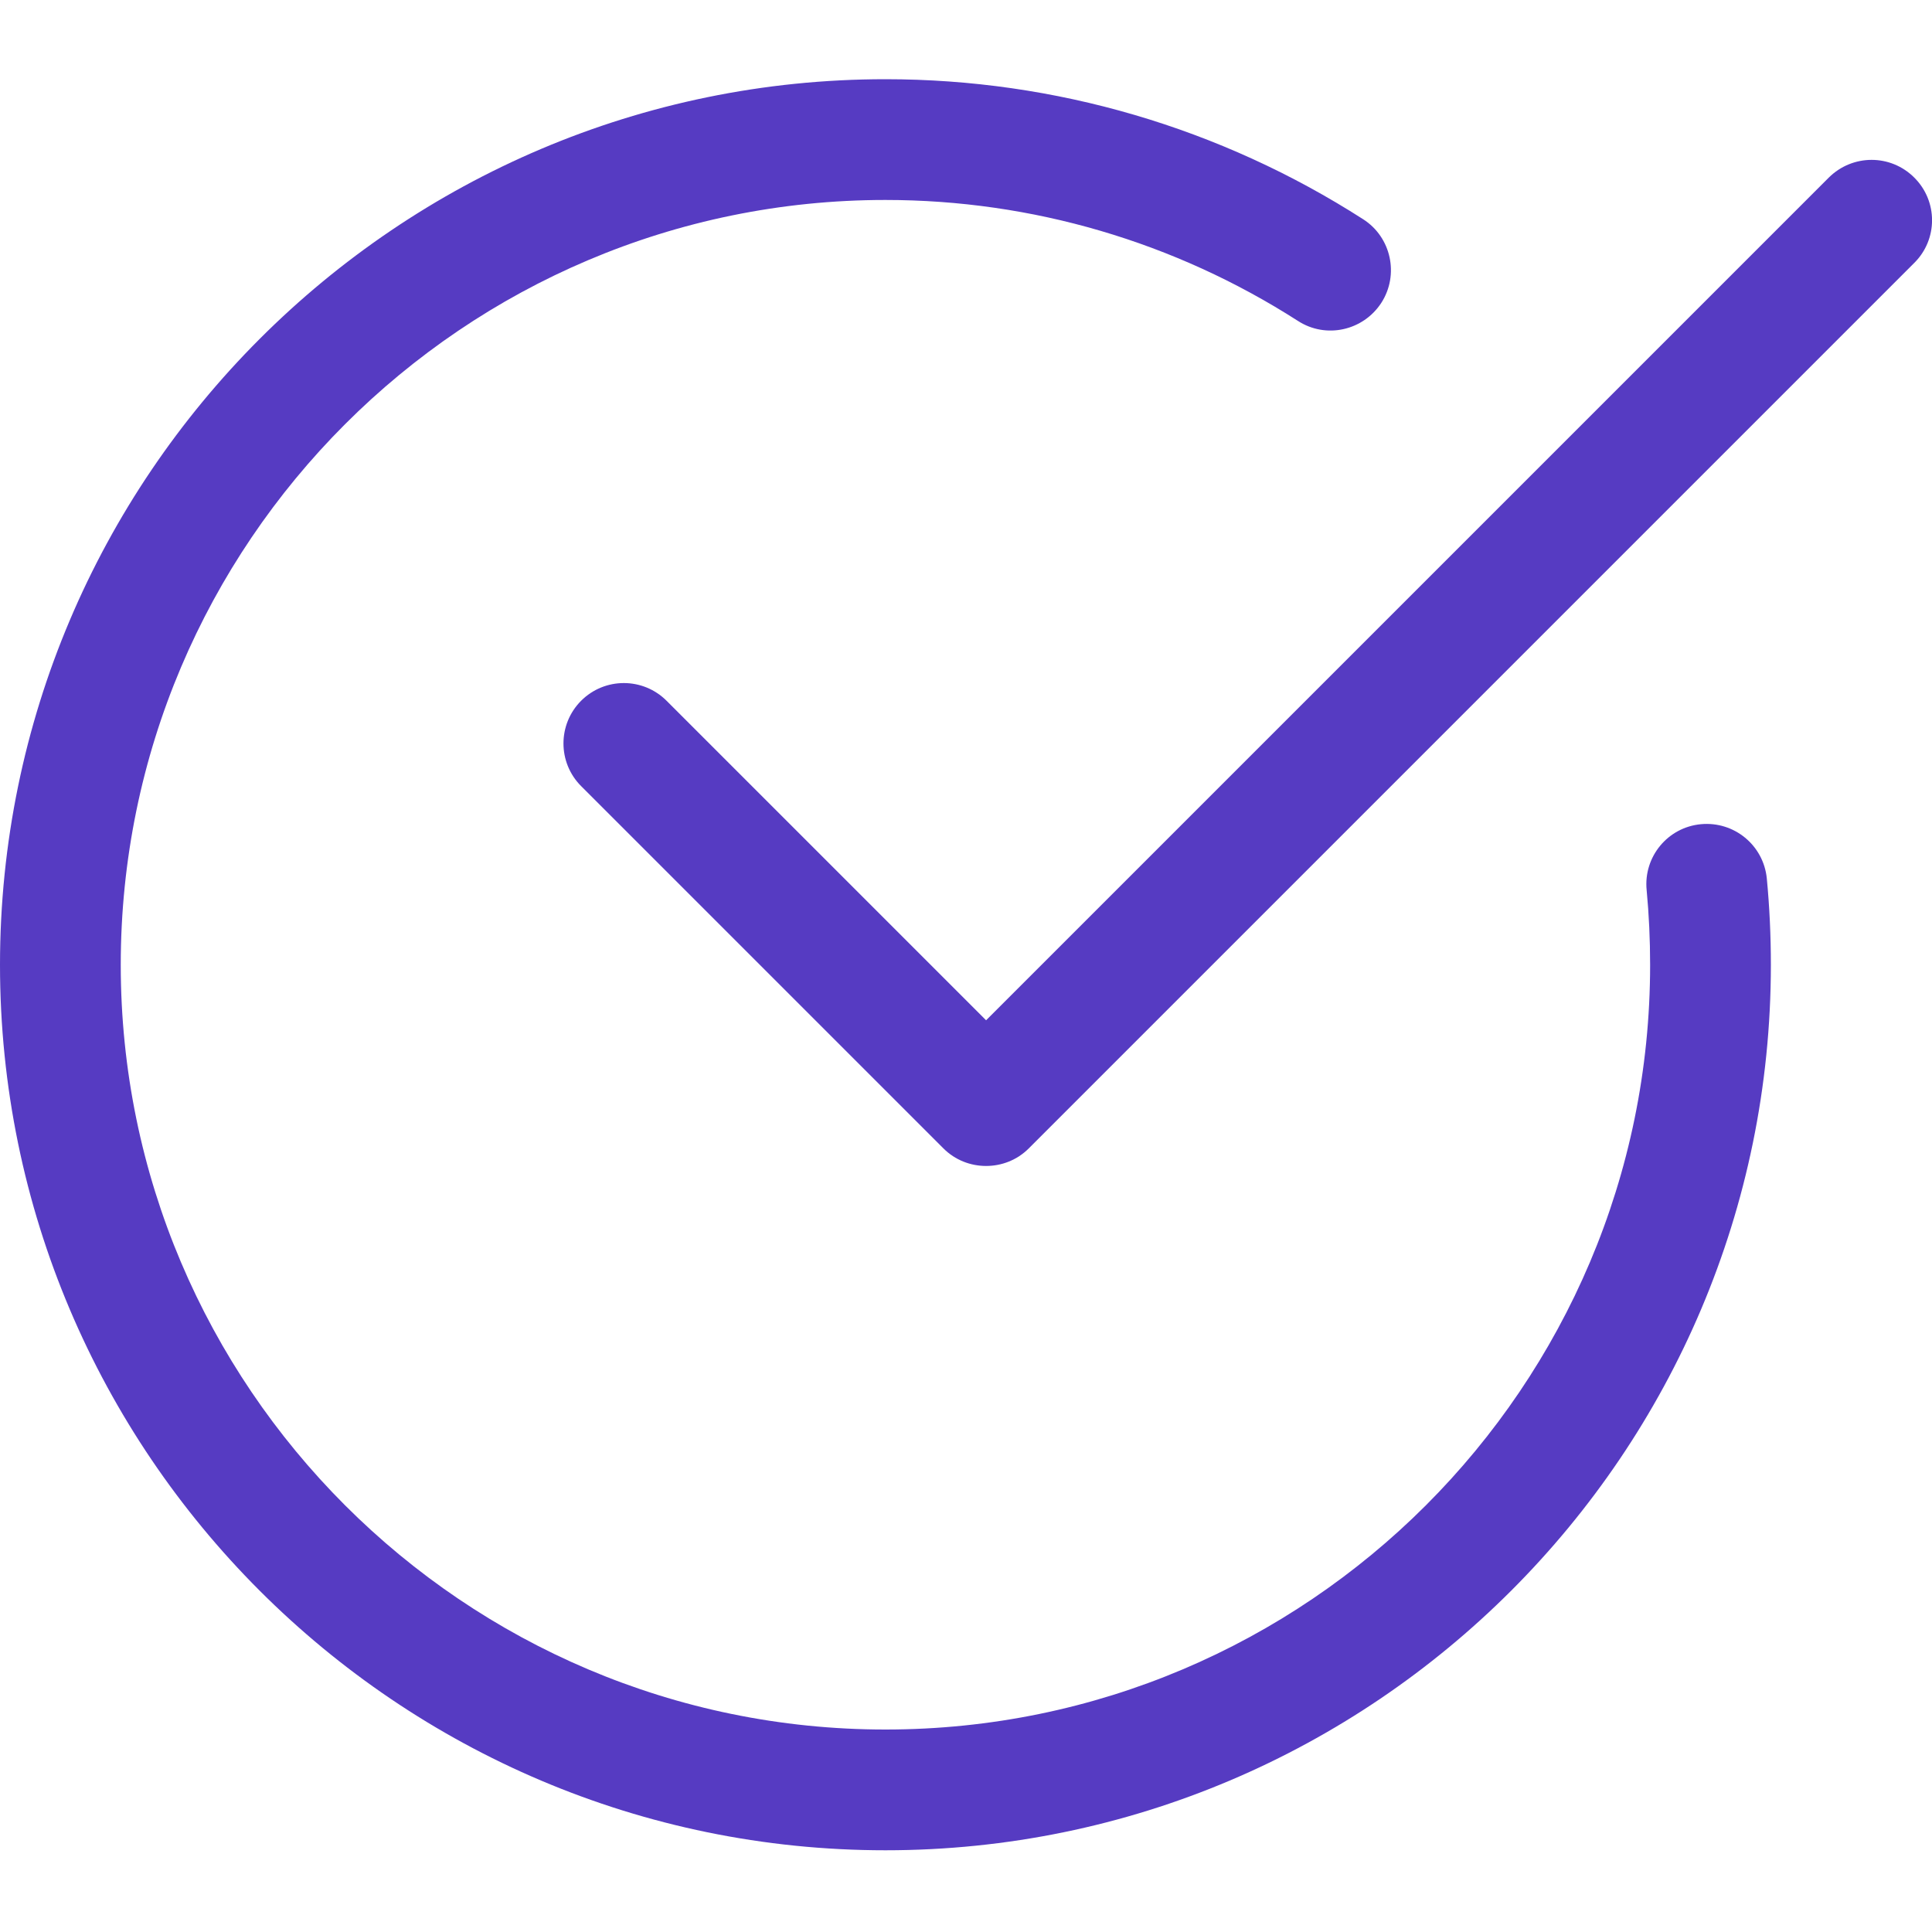 <svg width="10" height="10" viewBox="0 0 10 10" fill="none" xmlns="http://www.w3.org/2000/svg">
<g clip-path="url(#clip0)">
<path d="M4.583 9.577C2.056 9.577 0 7.521 0 4.994C0 2.467 2.056 0.41 4.583 0.41C5.462 0.41 6.317 0.661 7.056 1.135C7.201 1.228 7.243 1.422 7.15 1.567C7.056 1.712 6.863 1.755 6.718 1.661C6.08 1.252 5.342 1.035 4.583 1.035C2.401 1.035 0.625 2.811 0.625 4.994C0.625 7.176 2.401 8.952 4.583 8.952C6.766 8.952 8.541 7.176 8.541 4.994C8.541 4.863 8.535 4.734 8.523 4.607C8.506 4.435 8.632 4.282 8.804 4.266C8.976 4.25 9.128 4.375 9.145 4.547C9.159 4.694 9.166 4.843 9.166 4.994C9.166 7.521 7.11 9.577 4.583 9.577Z" fill="#563BC2"/>
<path d="M5.104 6.035C5.024 6.035 4.944 6.005 4.883 5.944L3.008 4.069C2.886 3.947 2.886 3.749 3.008 3.627C3.13 3.505 3.328 3.505 3.45 3.627L5.104 5.281L9.466 0.919C9.589 0.797 9.786 0.797 9.908 0.919C10.031 1.041 10.031 1.239 9.908 1.361L5.325 5.944C5.264 6.005 5.184 6.035 5.104 6.035Z" fill="#563BC2"/>
</g>
<defs>
<clipPath id="clip0">
<rect width="10" height="10" fill="white"/>
</clipPath>
</defs>
</svg>

